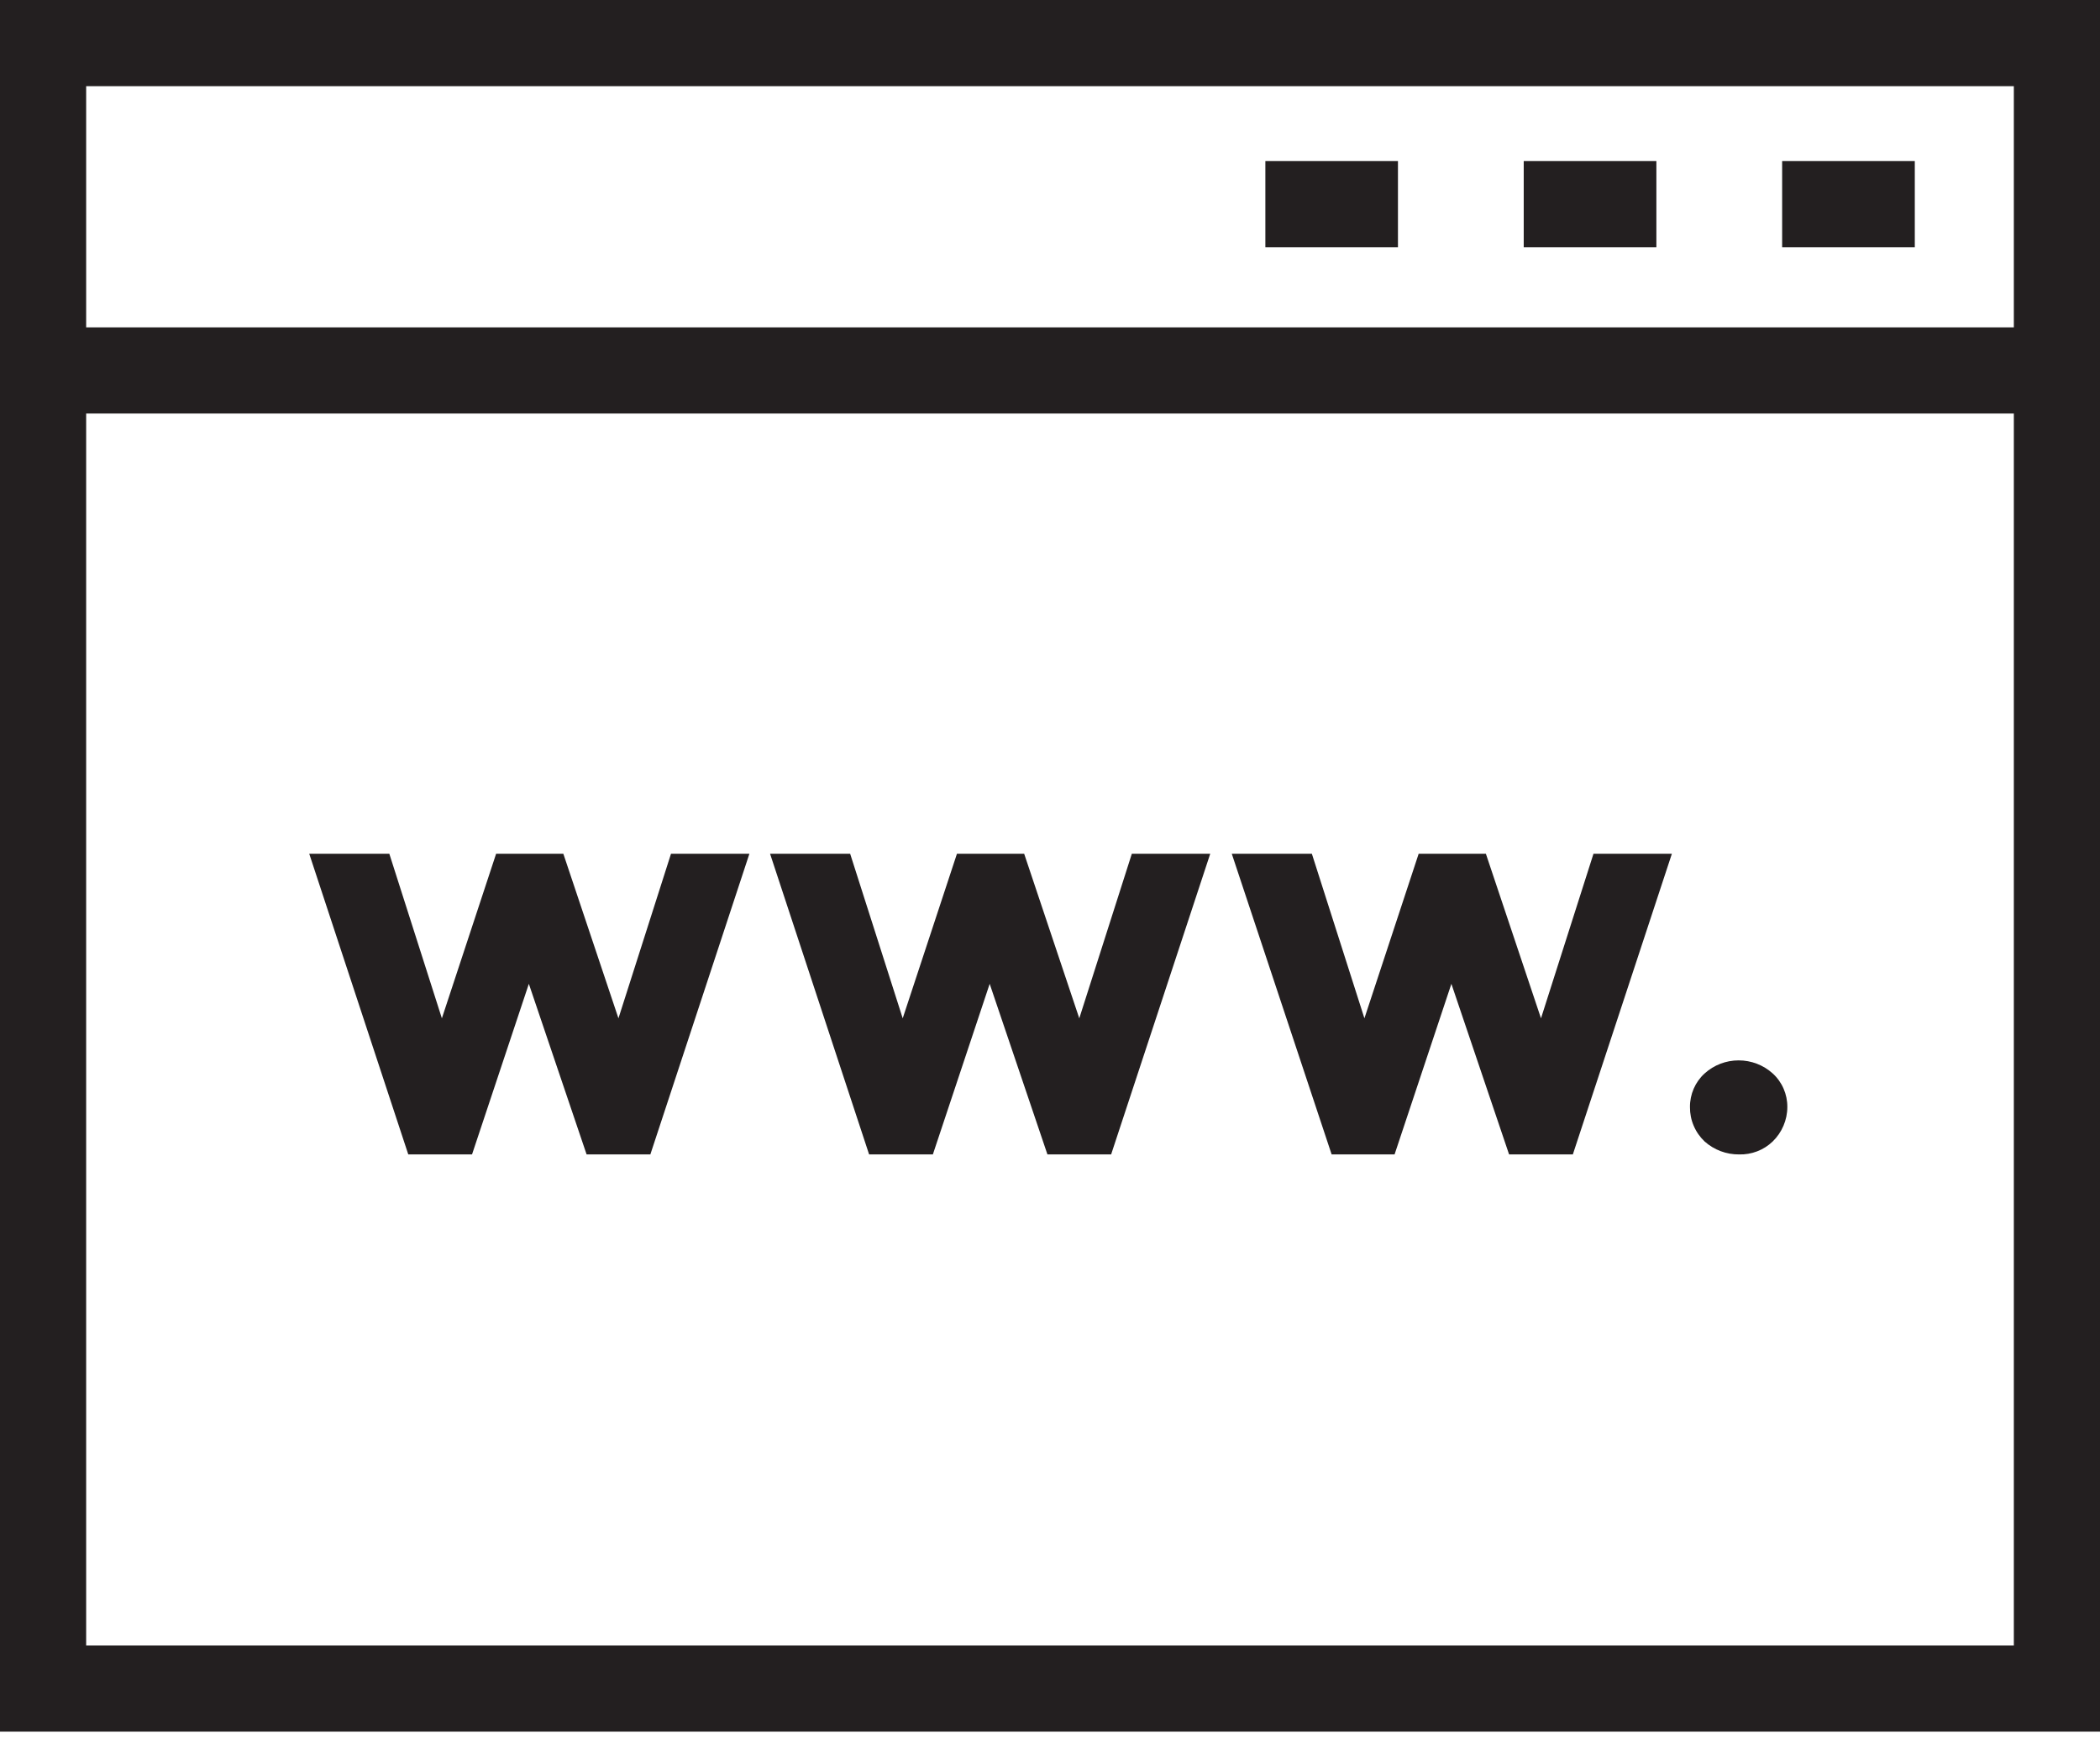 <svg width="36" height="30" viewBox="0 0 36 30" fill="none" xmlns="http://www.w3.org/2000/svg">
<path d="M0 0V29.68H36V0H0ZM34.523 28.203H1.477V7.088H34.523V28.203ZM1.477 5.611V1.477H34.523V5.611H1.477Z" fill="#231F20"/>
<path d="M23.965 2.761H21.692V4.238H23.965V2.761Z" fill="#231F20"/>
<path d="M28.395 2.761H26.121V4.238H28.395V2.761Z" fill="#231F20"/>
<path d="M32.825 2.761H30.551V4.238H32.825V2.761Z" fill="#231F20"/>
<path d="M8.092 19.787L9.066 16.863L10.056 19.787H11.149L12.847 14.633H11.503L10.602 17.454L9.657 14.633H8.505L7.575 17.454L6.674 14.633H5.301L6.999 19.787H8.092Z" fill="#231F20"/>
<path d="M15.992 19.787L16.966 16.863L17.956 19.787H19.048L20.747 14.633H19.403L18.502 17.454L17.557 14.633H16.405L15.475 17.454L14.574 14.633H13.201L14.899 19.787H15.992Z" fill="#231F20"/>
<path d="M23.907 19.787L24.881 16.863L25.87 19.787H26.963L28.661 14.633H27.317L26.417 17.454L25.472 14.633H24.32L23.39 17.454L22.489 14.633H21.116L22.828 19.787H23.907Z" fill="#231F20"/>
<path d="M29.813 19.787C29.919 19.79 30.024 19.772 30.123 19.734C30.222 19.696 30.312 19.639 30.389 19.565C30.468 19.488 30.531 19.397 30.574 19.295C30.617 19.194 30.64 19.085 30.64 18.975C30.641 18.866 30.619 18.759 30.576 18.66C30.533 18.561 30.469 18.471 30.389 18.399C30.229 18.254 30.021 18.175 29.805 18.175C29.59 18.175 29.382 18.254 29.222 18.399C29.142 18.471 29.078 18.561 29.035 18.66C28.992 18.759 28.97 18.866 28.971 18.975C28.97 19.085 28.991 19.195 29.035 19.296C29.078 19.398 29.142 19.489 29.222 19.565C29.385 19.71 29.595 19.789 29.813 19.787Z" fill="#231F20"/>
</svg>
